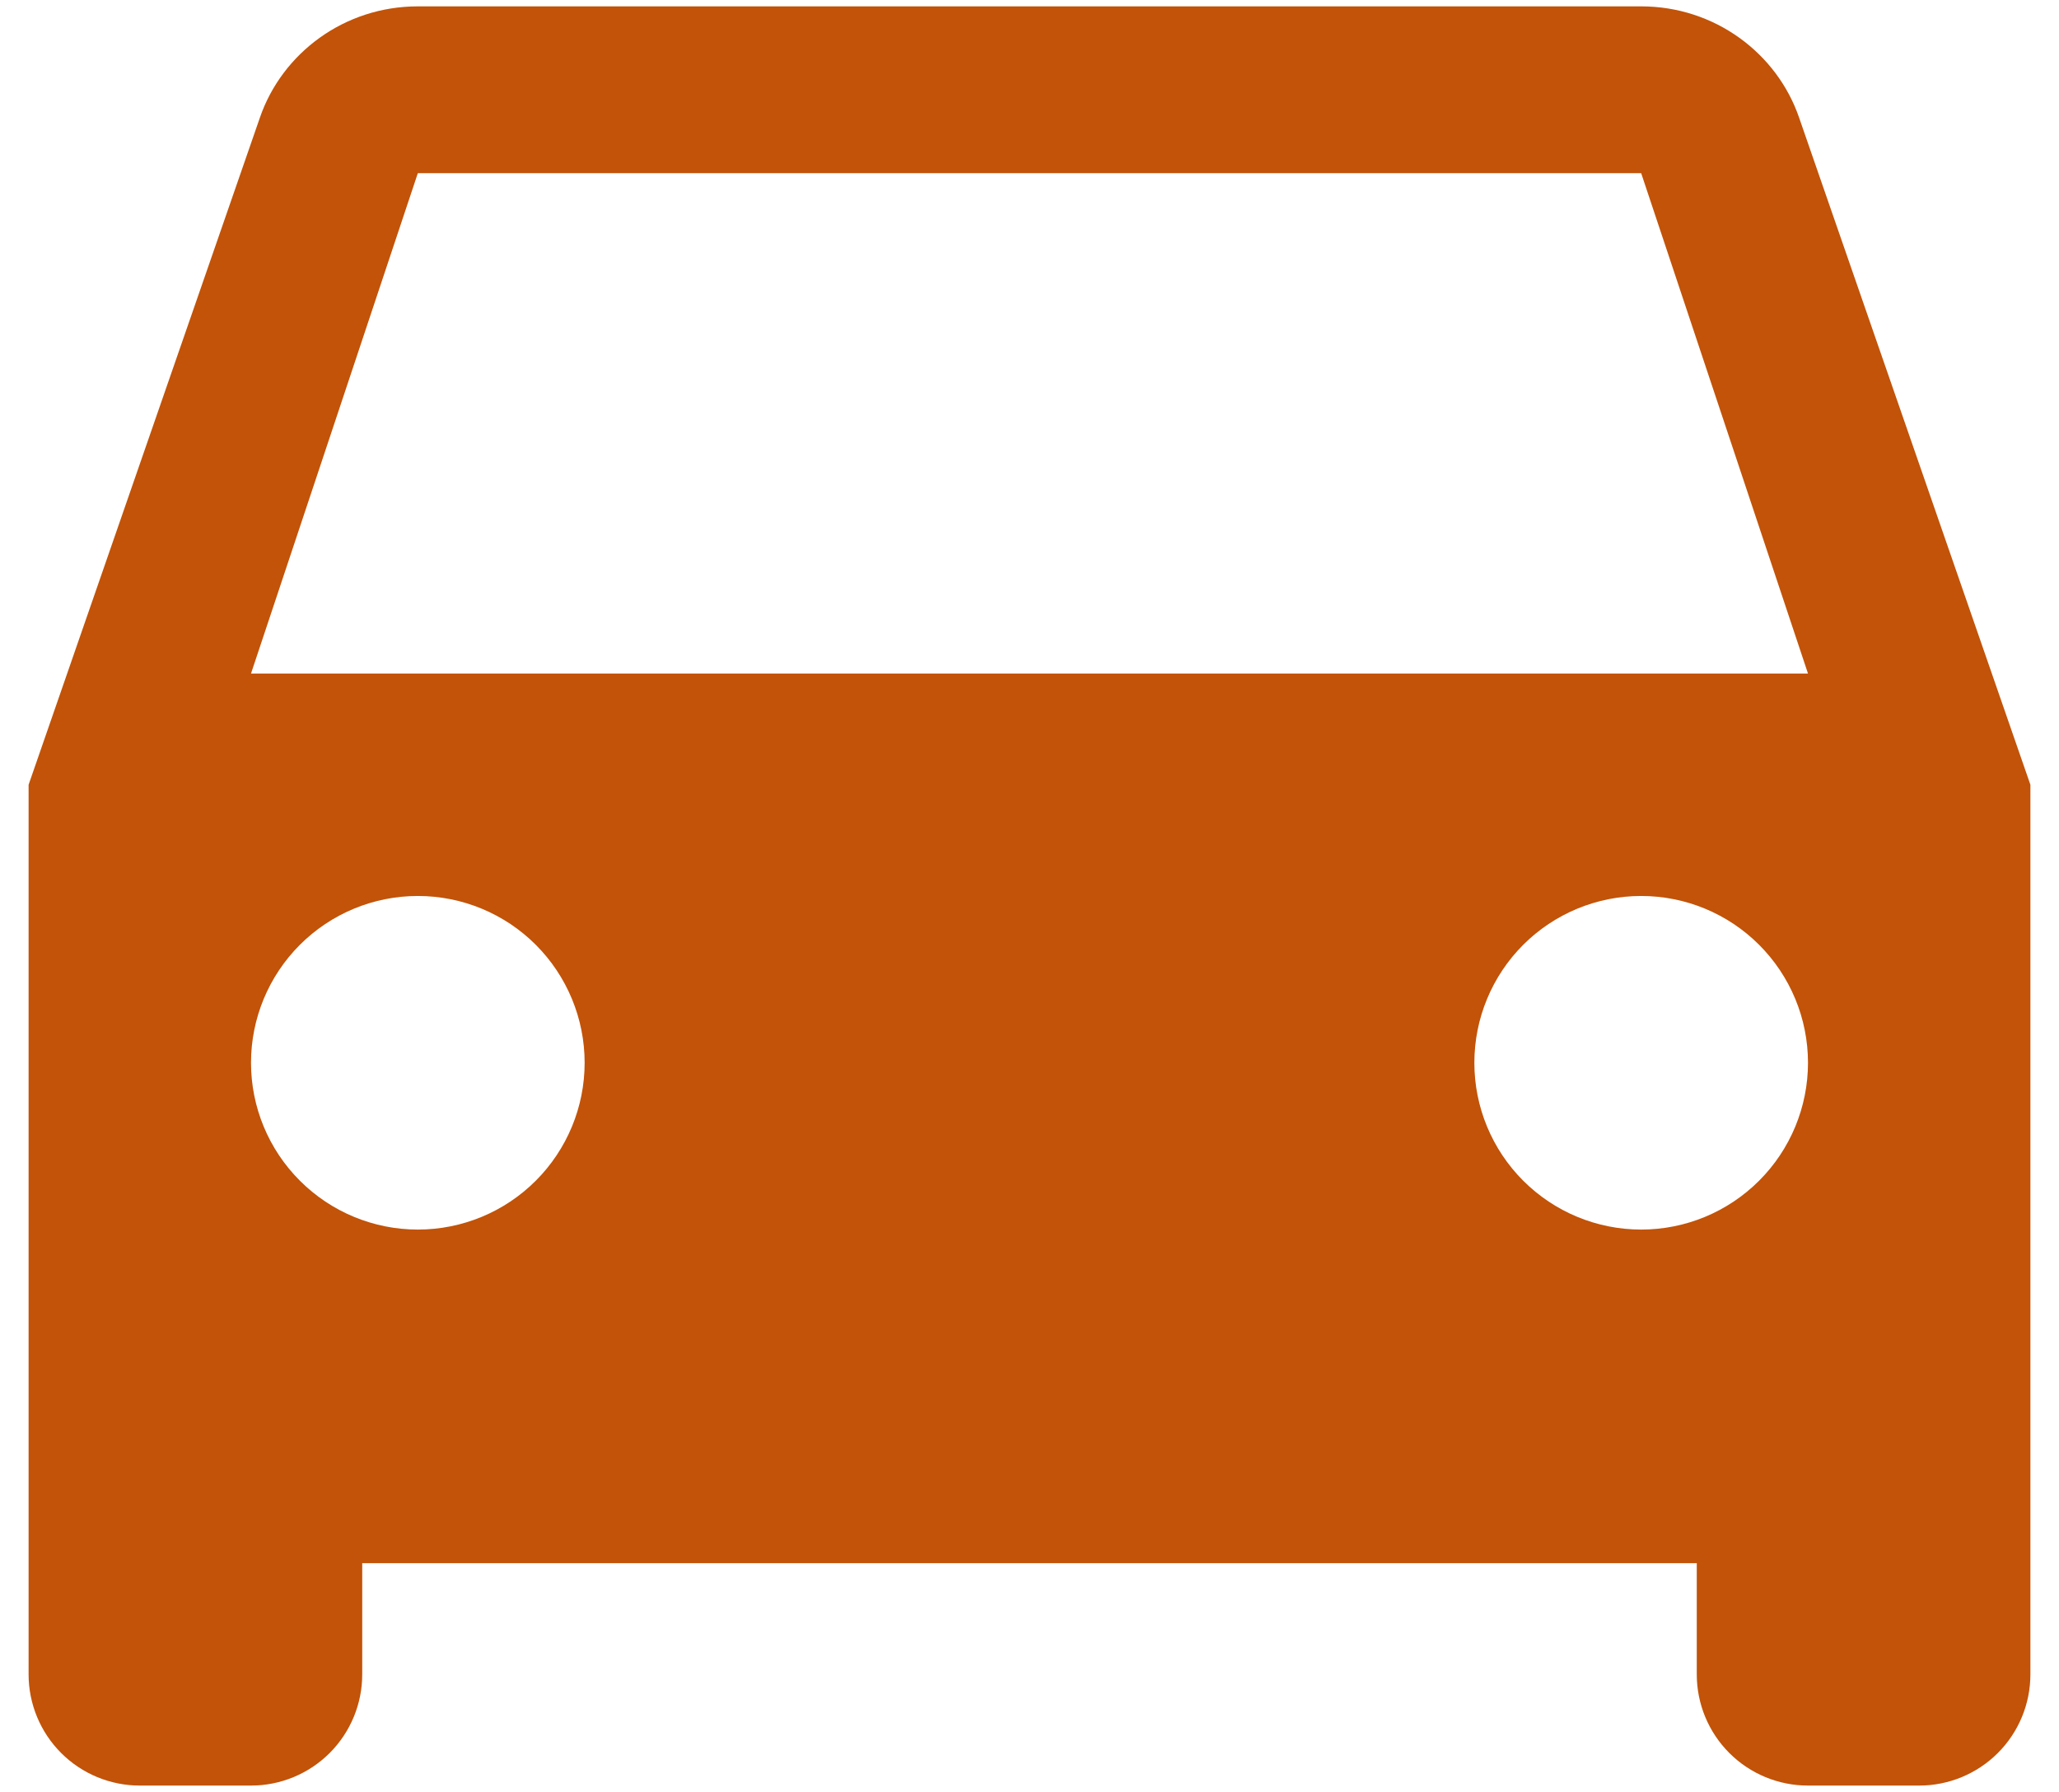 <svg width="54" height="47" viewBox="0 0 54 47" fill="none" xmlns="http://www.w3.org/2000/svg">
<path id="Vector" d="M6.583 17.666L10.958 4.542H43.042L47.417 17.666M43.042 32.25C41.881 32.25 40.769 31.789 39.948 30.968C39.128 30.148 38.667 29.035 38.667 27.875C38.667 26.715 39.128 25.602 39.948 24.781C40.769 23.961 41.881 23.5 43.042 23.5C44.202 23.5 45.315 23.961 46.135 24.781C46.956 25.602 47.417 26.715 47.417 27.875C47.417 29.035 46.956 30.148 46.135 30.968C45.315 31.789 44.202 32.25 43.042 32.25ZM10.958 32.25C9.798 32.25 8.685 31.789 7.865 30.968C7.044 30.148 6.583 29.035 6.583 27.875C6.583 26.715 7.044 25.602 7.865 24.781C8.685 23.961 9.798 23.5 10.958 23.5C12.119 23.5 13.232 23.961 14.052 24.781C14.872 25.602 15.333 26.715 15.333 27.875C15.333 29.035 14.872 30.148 14.052 30.968C13.232 31.789 12.119 32.25 10.958 32.25ZM47.183 3.083C46.6 1.391 44.967 0.167 43.042 0.167H10.958C9.033 0.167 7.4 1.391 6.817 3.083L0.75 20.583V43.916C0.75 44.69 1.057 45.432 1.604 45.979C2.151 46.526 2.893 46.833 3.667 46.833H6.583C7.357 46.833 8.099 46.526 8.646 45.979C9.193 45.432 9.5 44.69 9.5 43.916V41H44.5V43.916C44.5 44.69 44.807 45.432 45.354 45.979C45.901 46.526 46.643 46.833 47.417 46.833H50.333C51.107 46.833 51.849 46.526 52.396 45.979C52.943 45.432 53.25 44.69 53.25 43.916V20.583L47.183 3.083Z" fill="#c25308"/>
</svg>
